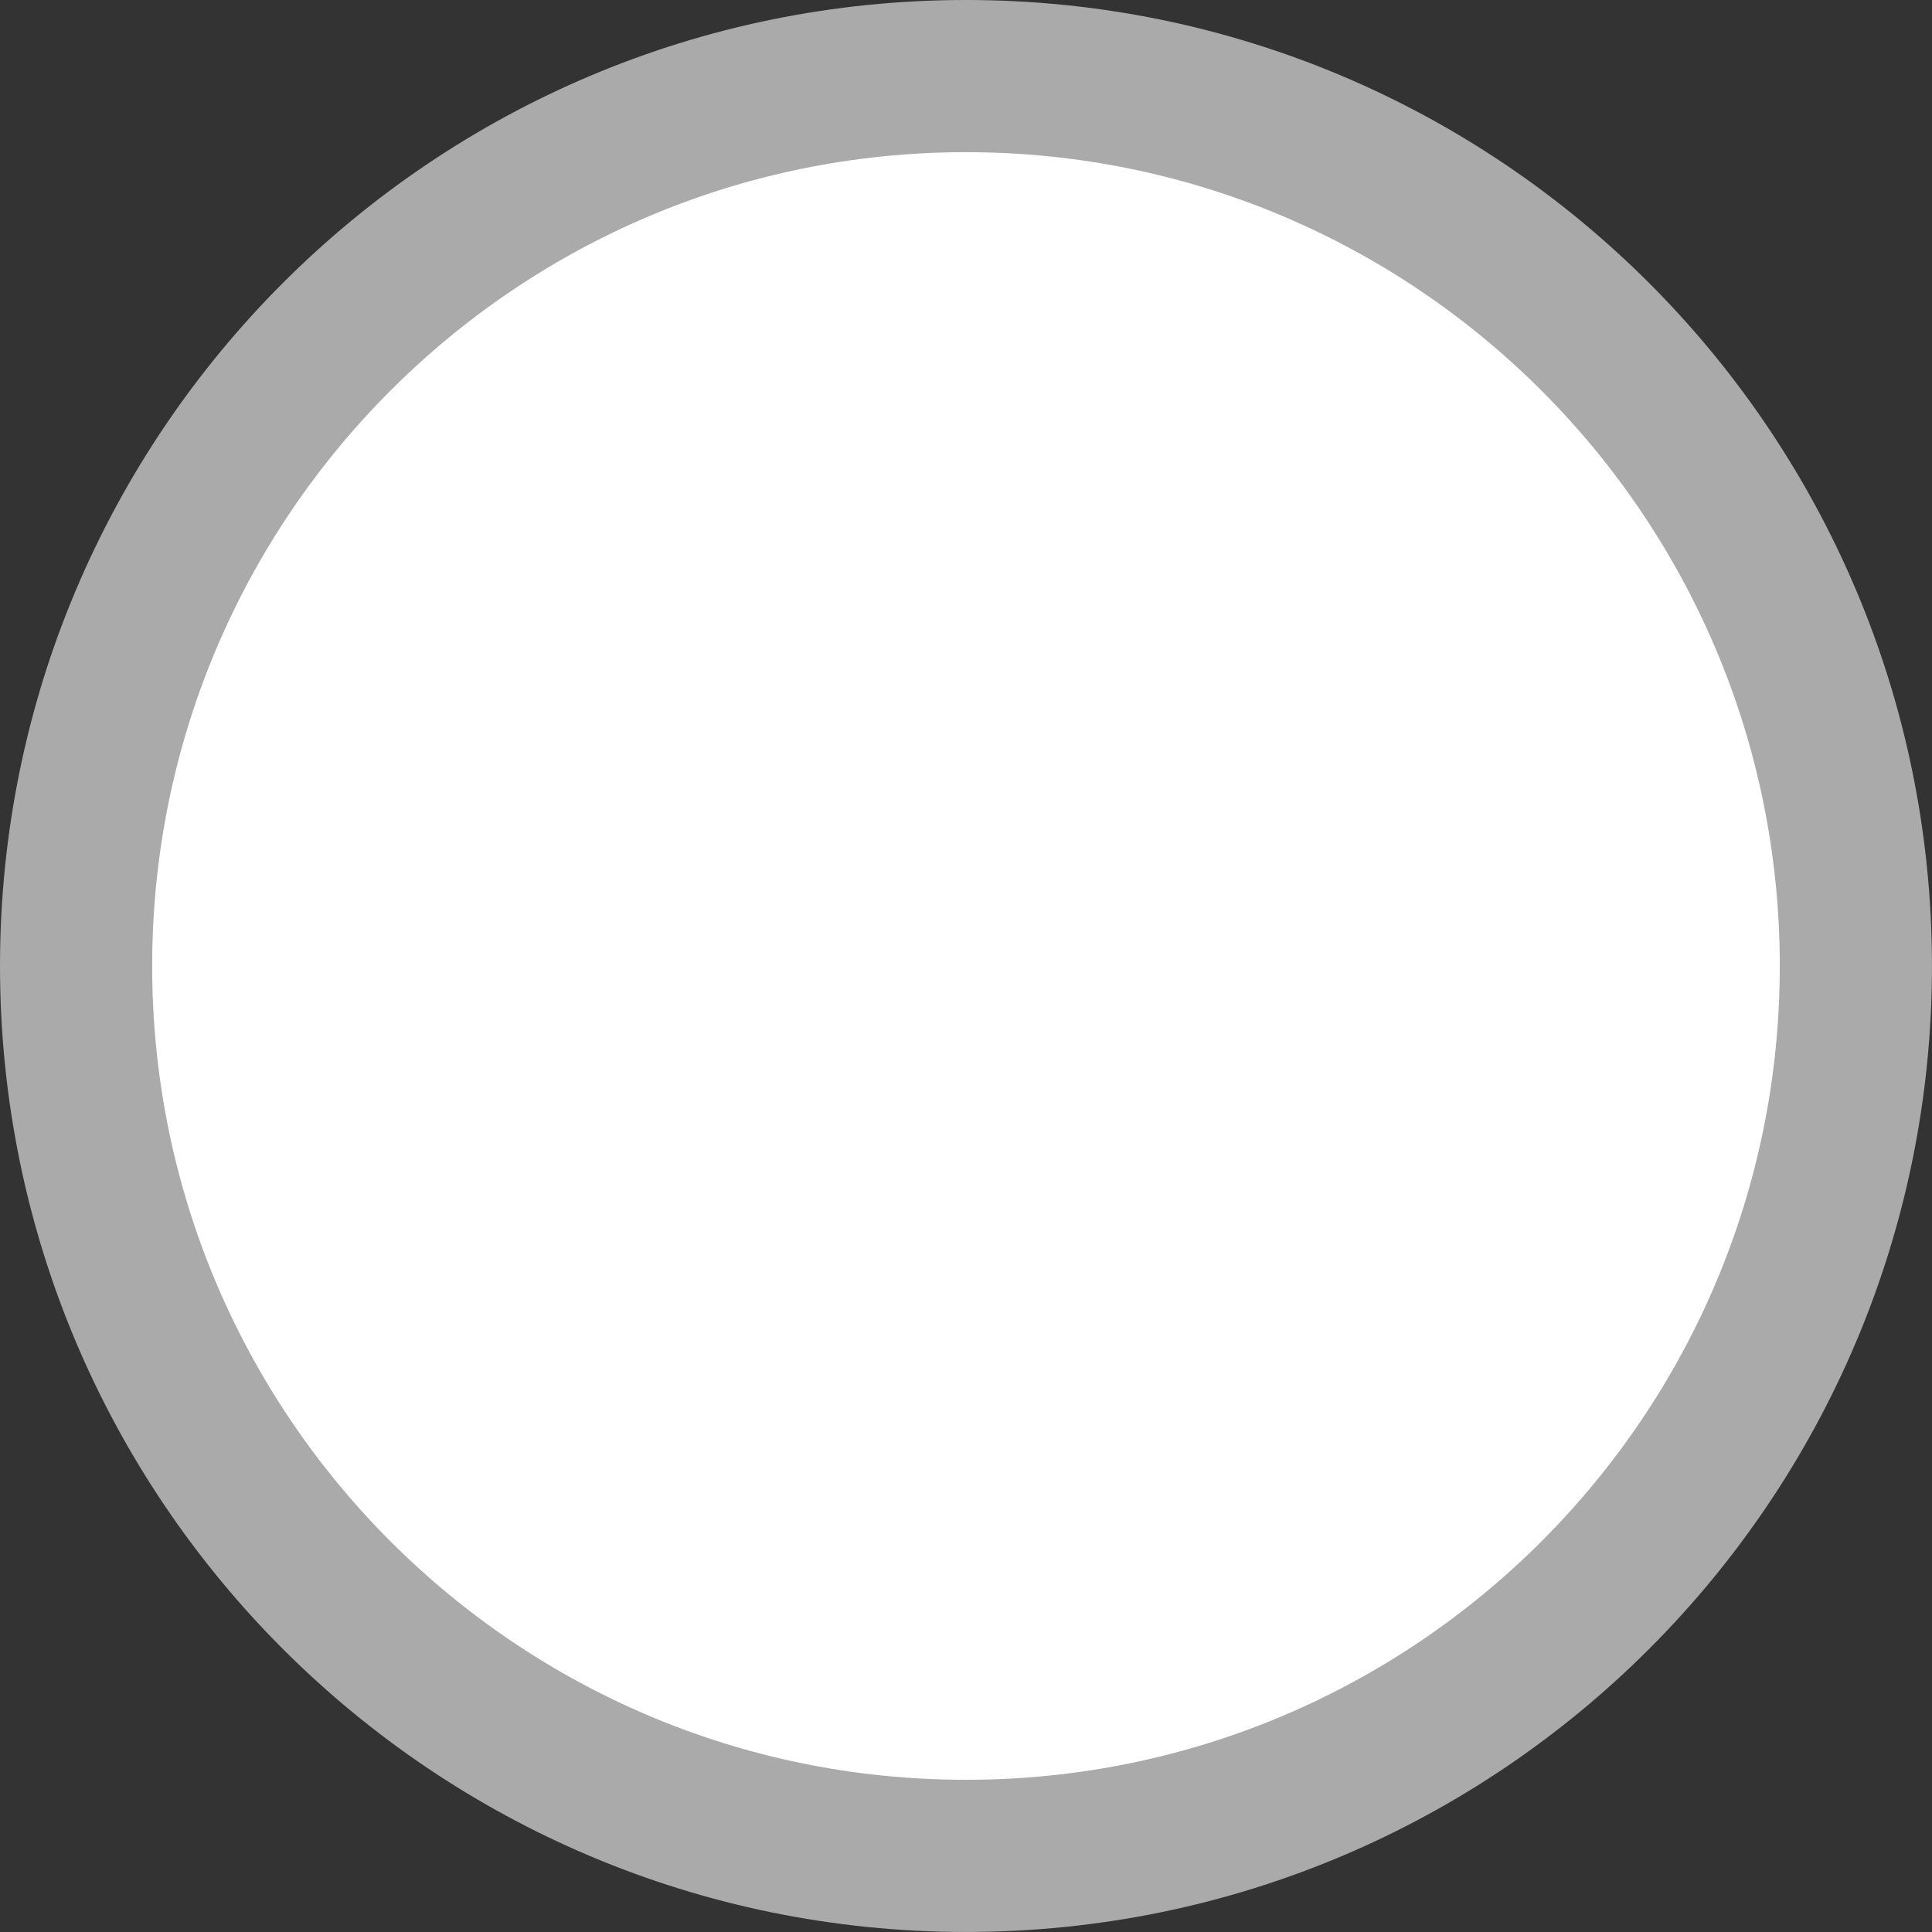 <svg version="1.1" xmlns="http://www.w3.org/2000/svg" xmlns:xlink="http://www.w3.org/1999/xlink" width="63.479" height="63.479" viewBox="0,0,63.479,63.479"><rect x="0" y="0" width="63.479" height="63.479" fill="#333333" stroke="none"/><g transform="translate(-208.261,-148.261)"><g fill="#ffffff" stroke="#aaaaaa" stroke-width="5" stroke-miterlimit="10"><path d="M210.761,180c0,-16.148 13.091,-29.239 29.239,-29.239c16.148,0 29.239,13.091 29.239,29.239c0,16.148 -13.091,29.239 -29.239,29.239c-16.148,0 -29.239,-13.091 -29.239,-29.239z"/></g></g></svg><!--rotationCenter:31.739384832355853:31.73938483235588-->